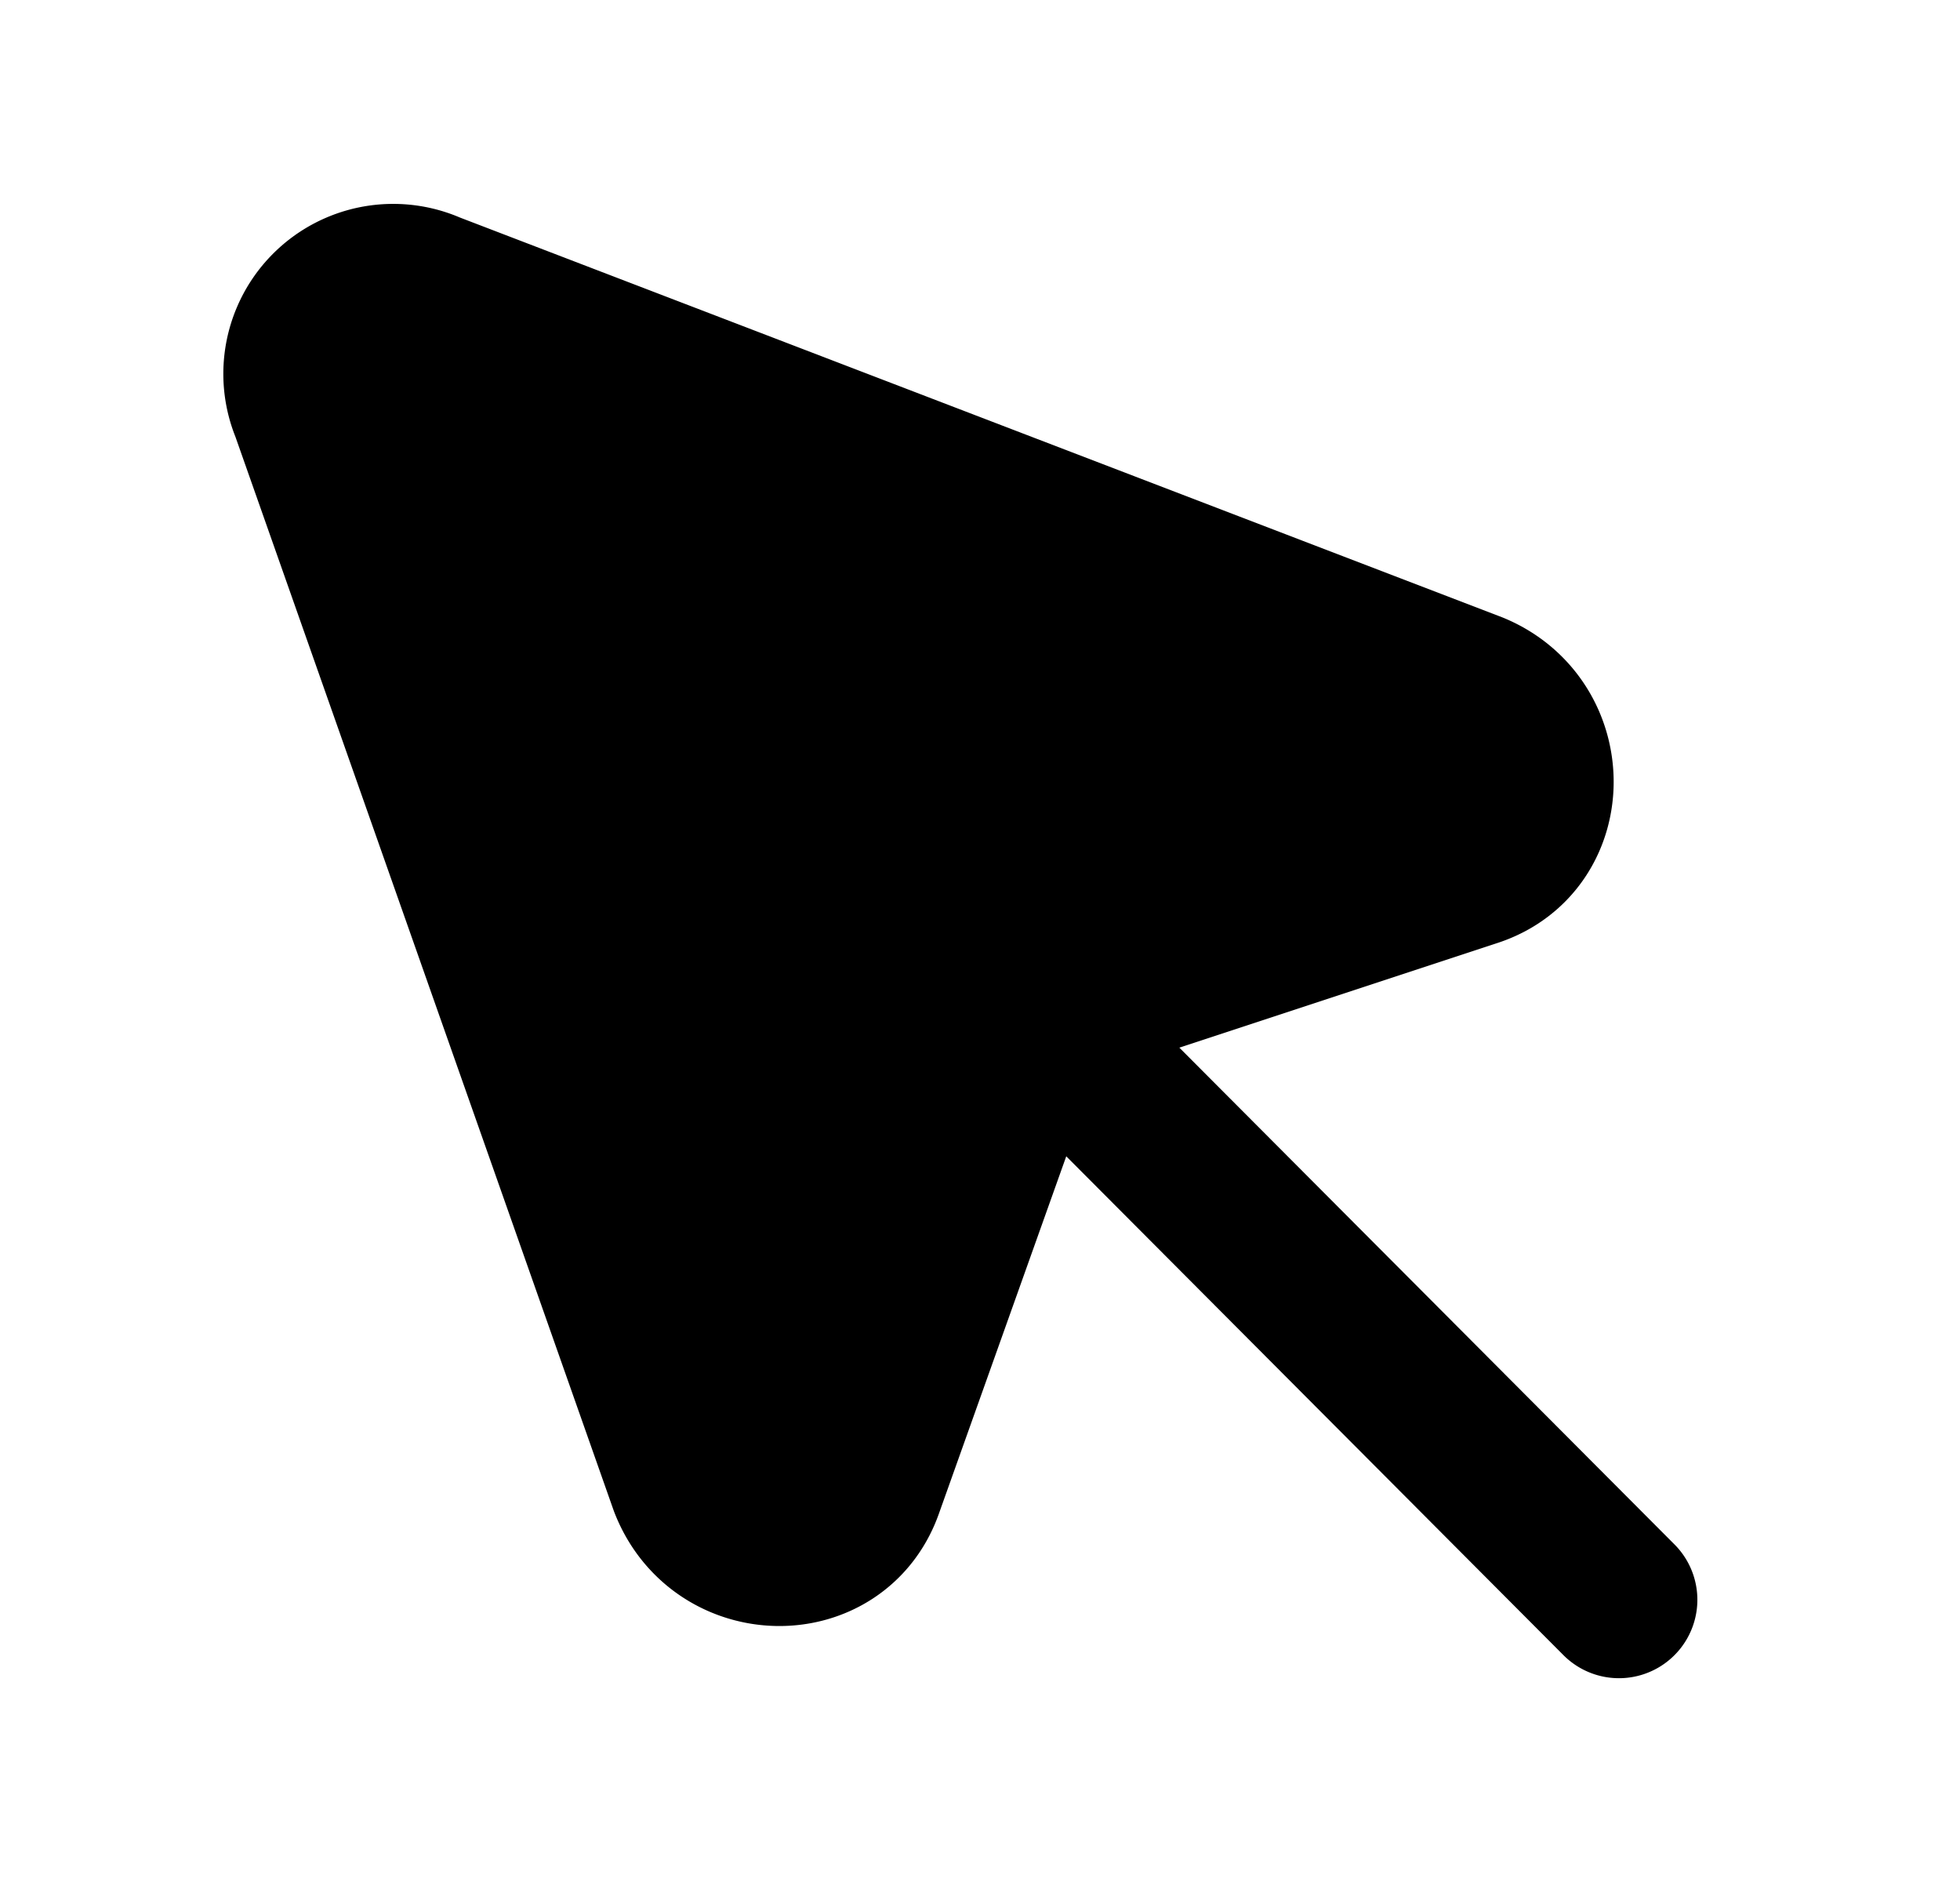 <svg xmlns="http://www.w3.org/2000/svg"
     fill="currentColor"
     viewBox="0 0 25 24">
    <path stroke="currentColor"
          stroke-linecap="round"
          stroke-linejoin="round"
          stroke-width="2"
          d="m13.582 13.311 7.068 7.09m-7.46-7.484 5.602-1.843c1.05-.345 1.055-1.831.008-2.269L5.488 3.7a1.167 1.167 0 0 0-1.55 1.515l4.83 13.708c.41 1.059 1.892 1.091 2.264.049l2.158-6.054Z" />
</svg>